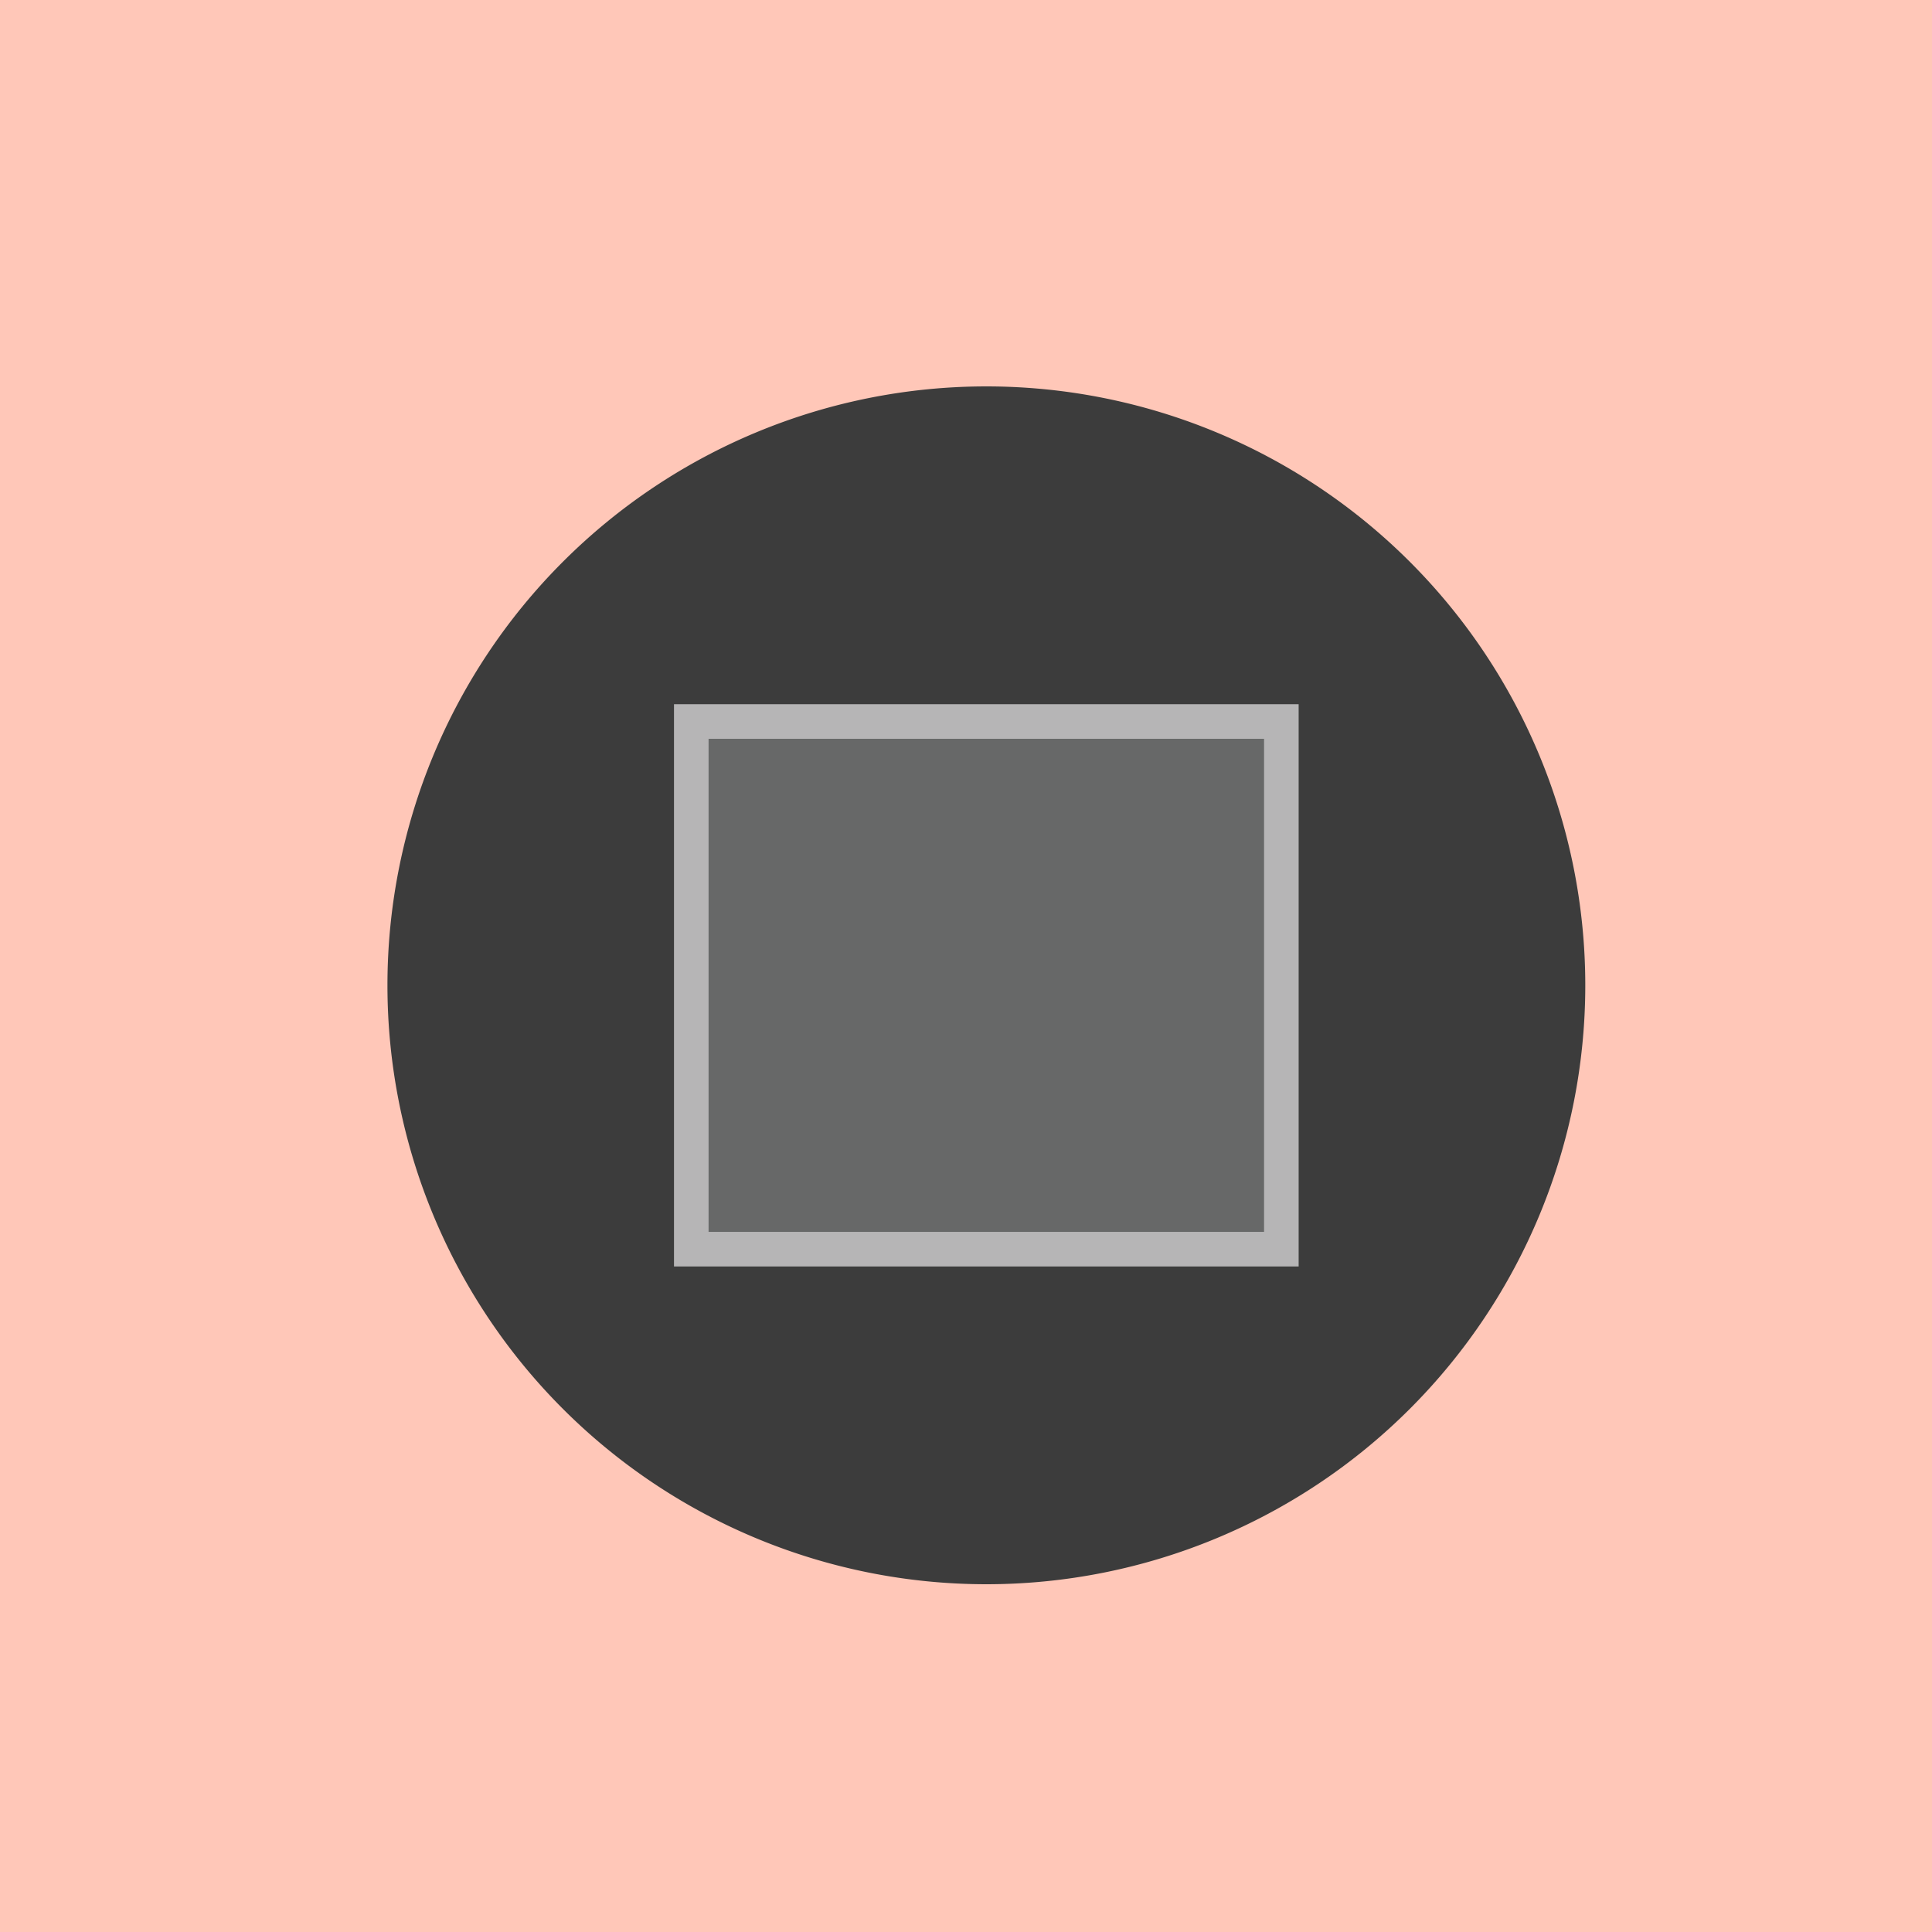 <svg xmlns="http://www.w3.org/2000/svg" width="50" height="50" viewBox="0 0 50 50">
  <g id="Grupo_1102219" data-name="Grupo 1102219" transform="translate(-180 -3452.566)">
    <rect id="Rectángulo_403073" data-name="Rectángulo 403073" width="50" height="50" transform="translate(180 3452.566)" fill="#ffc7b8"/>
    <g id="Grupo_1101288" data-name="Grupo 1101288" transform="translate(0 2838.566)">
      <g id="Grupo_1101199" data-name="Grupo 1101199" transform="translate(-0.024 -157)">
        <path id="Trazado_911258" data-name="Trazado 911258" d="M15.5,0A15.5,15.5,0,1,1,0,15.5,15.5,15.5,0,0,1,15.5,0Z" transform="translate(190.051 781)" fill="#3c3c3c"/>
      </g>
      <g id="Grupo_1101292" data-name="Grupo 1101292" transform="translate(197.443 632.225)">
        <rect id="Rectángulo_403080" data-name="Rectángulo 403080" width="15.271" height="13.656" transform="translate(0.447 0.447)" fill="#676868"/>
        <path id="Trazado_911389" data-name="Trazado 911389" d="M.895.895H15.271V13.656H.895ZM0,14.551H16.166V0H0Z" fill="#b6b5b6"/>
      </g>
    </g>
  </g>
</svg>
